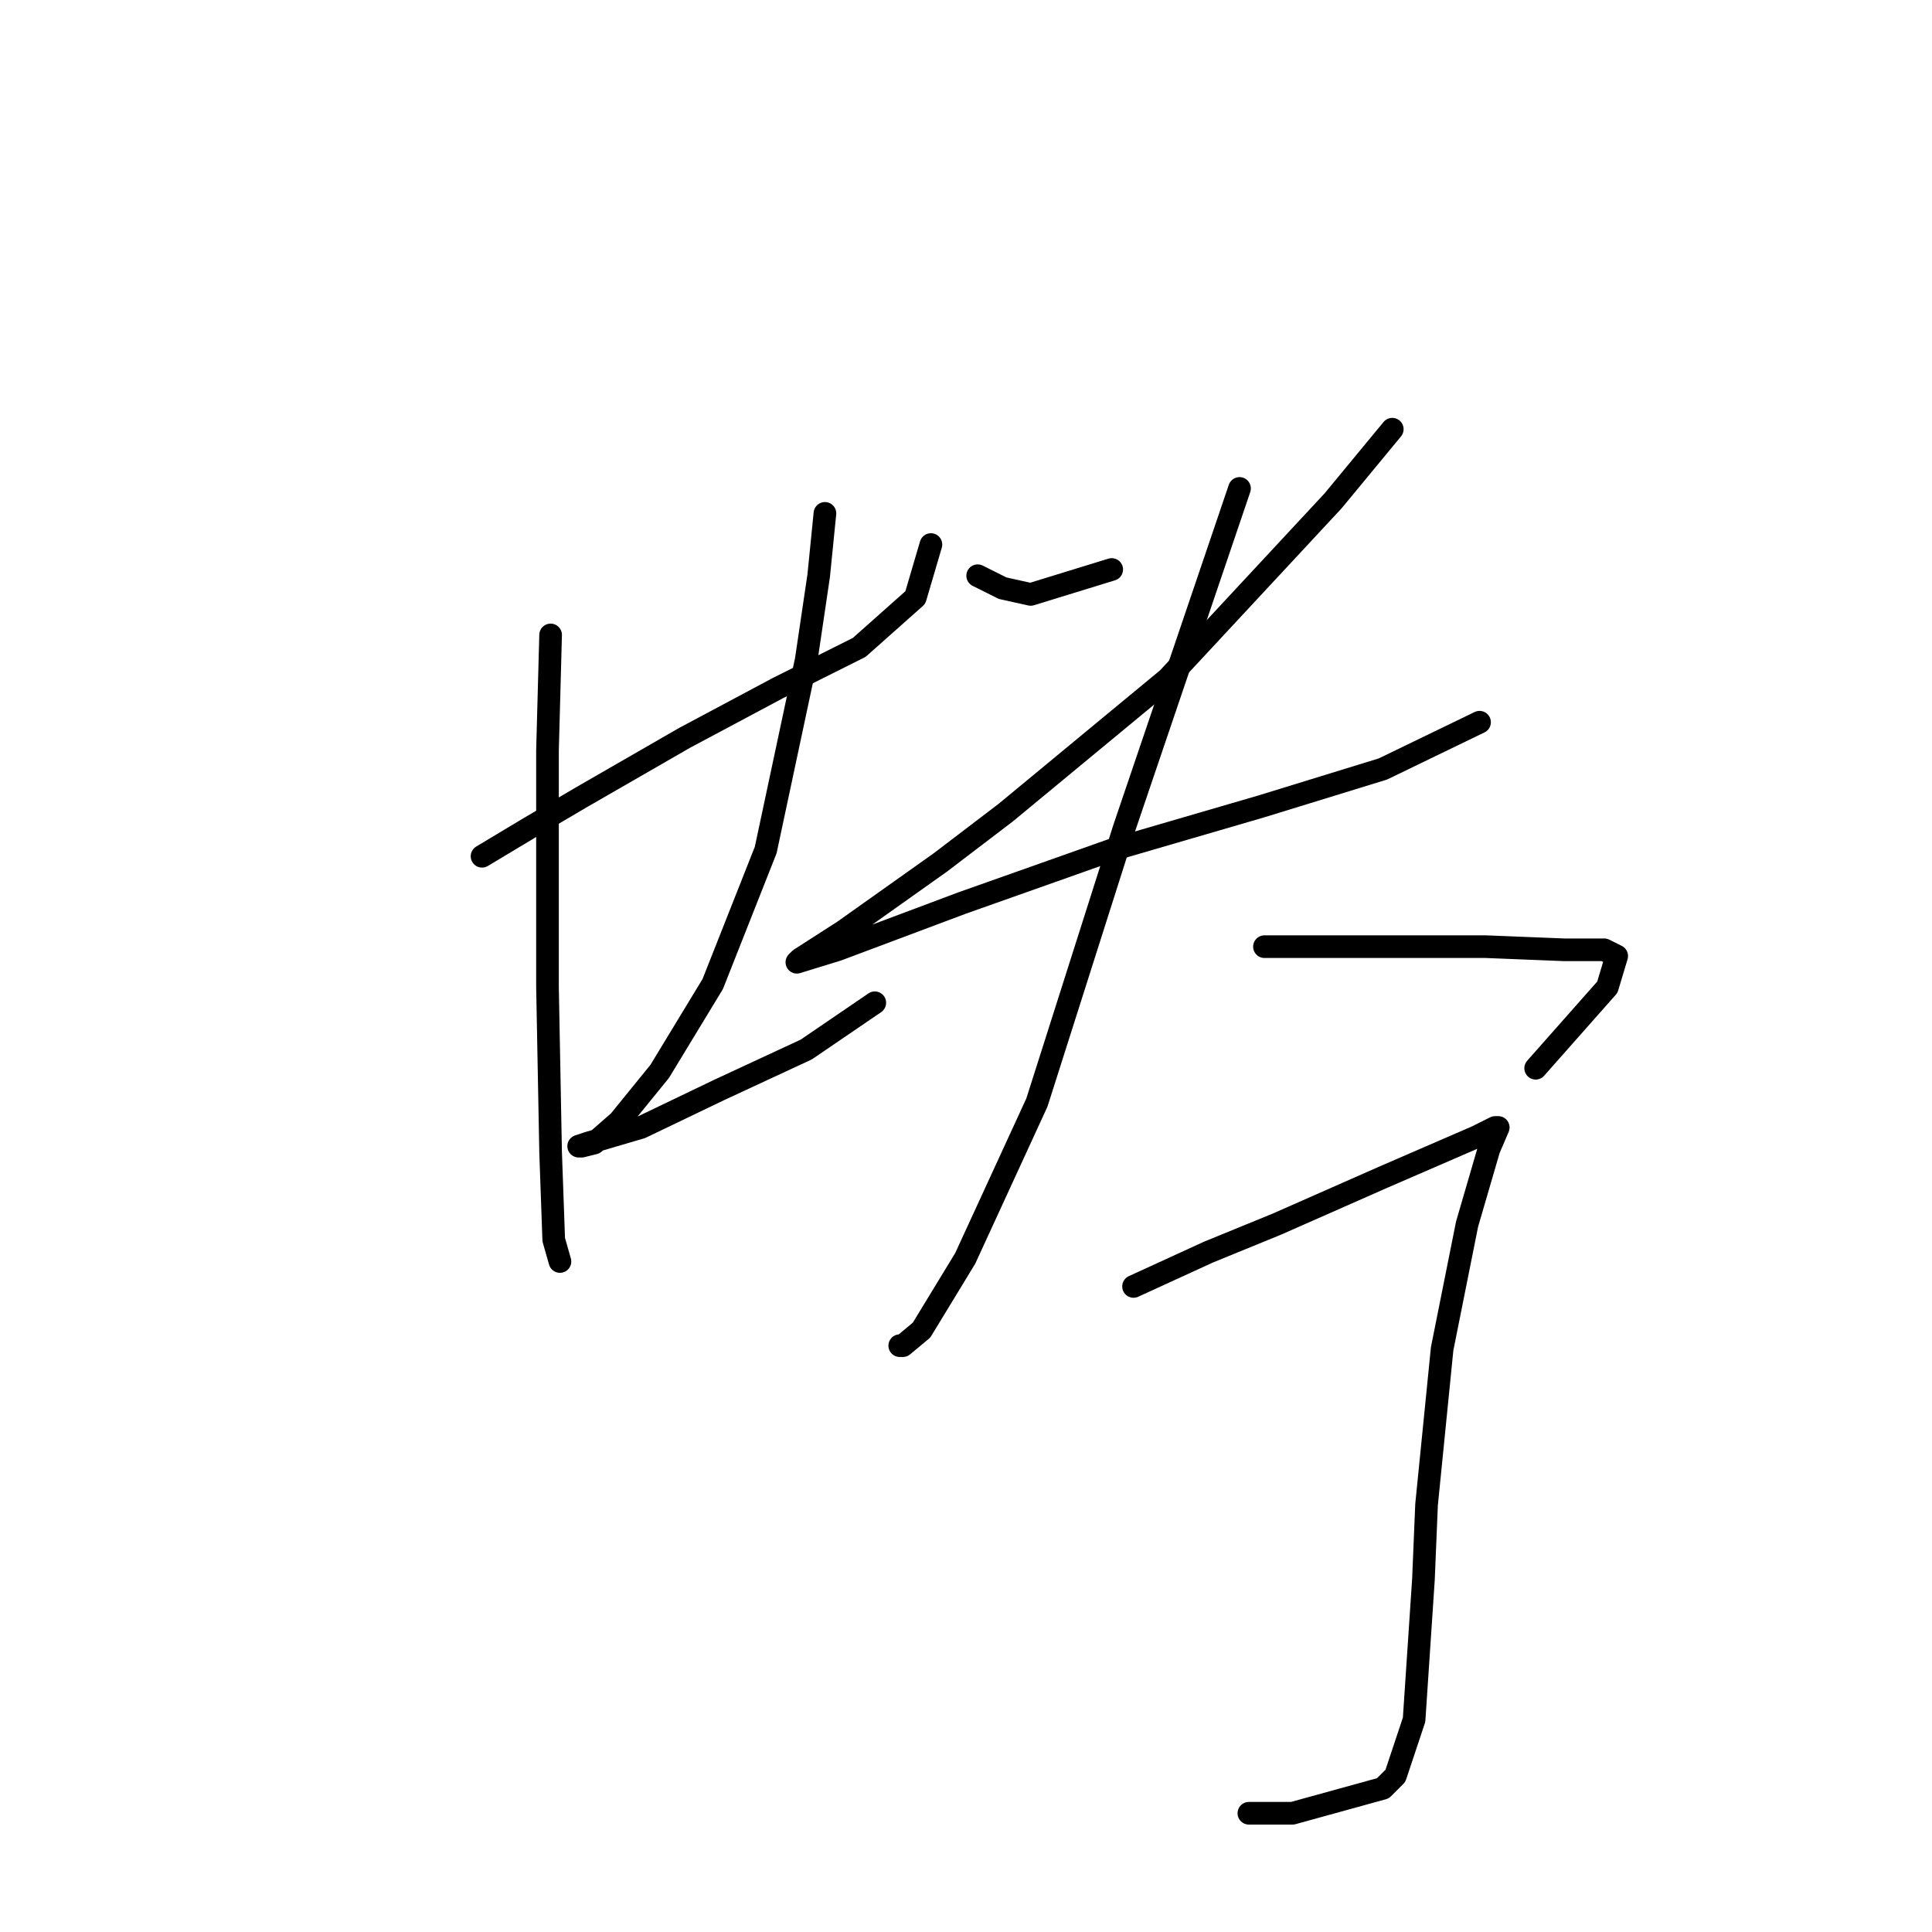 <?xml version="1.0" standalone="no"?>
    <svg width="256" height="256" xmlns="http://www.w3.org/2000/svg" version="1.1">
    <polyline stroke="black" stroke-width="3" stroke-linecap="round" fill="transparent" stroke-linejoin="round" points="63.872 113.46 70.068 109.742 77.09 105.612 90.72 97.764 103.112 91.155 113.851 85.785 121.286 79.176 123.351 72.155 123.351 72.155 " />
        <polyline stroke="black" stroke-width="3" stroke-linecap="round" fill="transparent" stroke-linejoin="round" points="72.959 84.133 72.546 99.416 72.546 117.177 72.546 130.808 72.959 152.699 73.372 164.265 74.198 167.156 74.198 167.156 " />
        <polyline stroke="black" stroke-width="3" stroke-linecap="round" fill="transparent" stroke-linejoin="round" points="109.308 68.024 108.481 76.285 106.829 87.437 101.46 112.633 94.438 130.395 87.416 141.96 82.046 148.569 78.742 151.46 77.09 151.873 76.677 151.873 77.916 151.46 84.938 149.395 95.264 144.438 106.829 139.069 115.916 132.873 115.916 132.873 " />
        <polyline stroke="black" stroke-width="3" stroke-linecap="round" fill="transparent" stroke-linejoin="round" points="129.547 76.285 132.851 77.937 136.569 78.763 147.308 75.459 147.308 75.459 " />
        <polyline stroke="black" stroke-width="3" stroke-linecap="round" fill="transparent" stroke-linejoin="round" points="184.483 56.872 176.635 66.372 154.743 89.916 133.264 107.677 124.59 114.286 111.786 123.373 106.003 127.09 105.59 127.503 110.96 125.851 127.482 119.655 147.308 112.633 167.135 106.851 183.244 101.894 196.048 95.698 196.048 95.698 " />
        <polyline stroke="black" stroke-width="3" stroke-linecap="round" fill="transparent" stroke-linejoin="round" points="164.243 64.72 148.96 109.742 137.395 146.091 127.895 166.743 122.112 176.243 119.634 178.308 119.221 178.308 119.221 178.308 " />
        <polyline stroke="black" stroke-width="3" stroke-linecap="round" fill="transparent" stroke-linejoin="round" points="167.548 125.438 182.004 125.438 196.874 125.438 207.2 125.851 212.57 125.851 214.222 126.677 212.983 130.808 203.483 141.547 203.483 141.547 " />
        <polyline stroke="black" stroke-width="3" stroke-linecap="round" fill="transparent" stroke-linejoin="round" points="150.2 170.46 160.113 165.917 169.2 162.2 183.244 156.004 195.635 150.634 198.113 149.395 198.526 149.395 197.287 152.286 194.396 162.2 191.091 178.721 189.026 199.374 188.613 209.287 187.374 227.875 184.896 235.309 183.244 236.962 171.265 240.266 165.482 240.266 165.482 240.266 " />
        </svg>